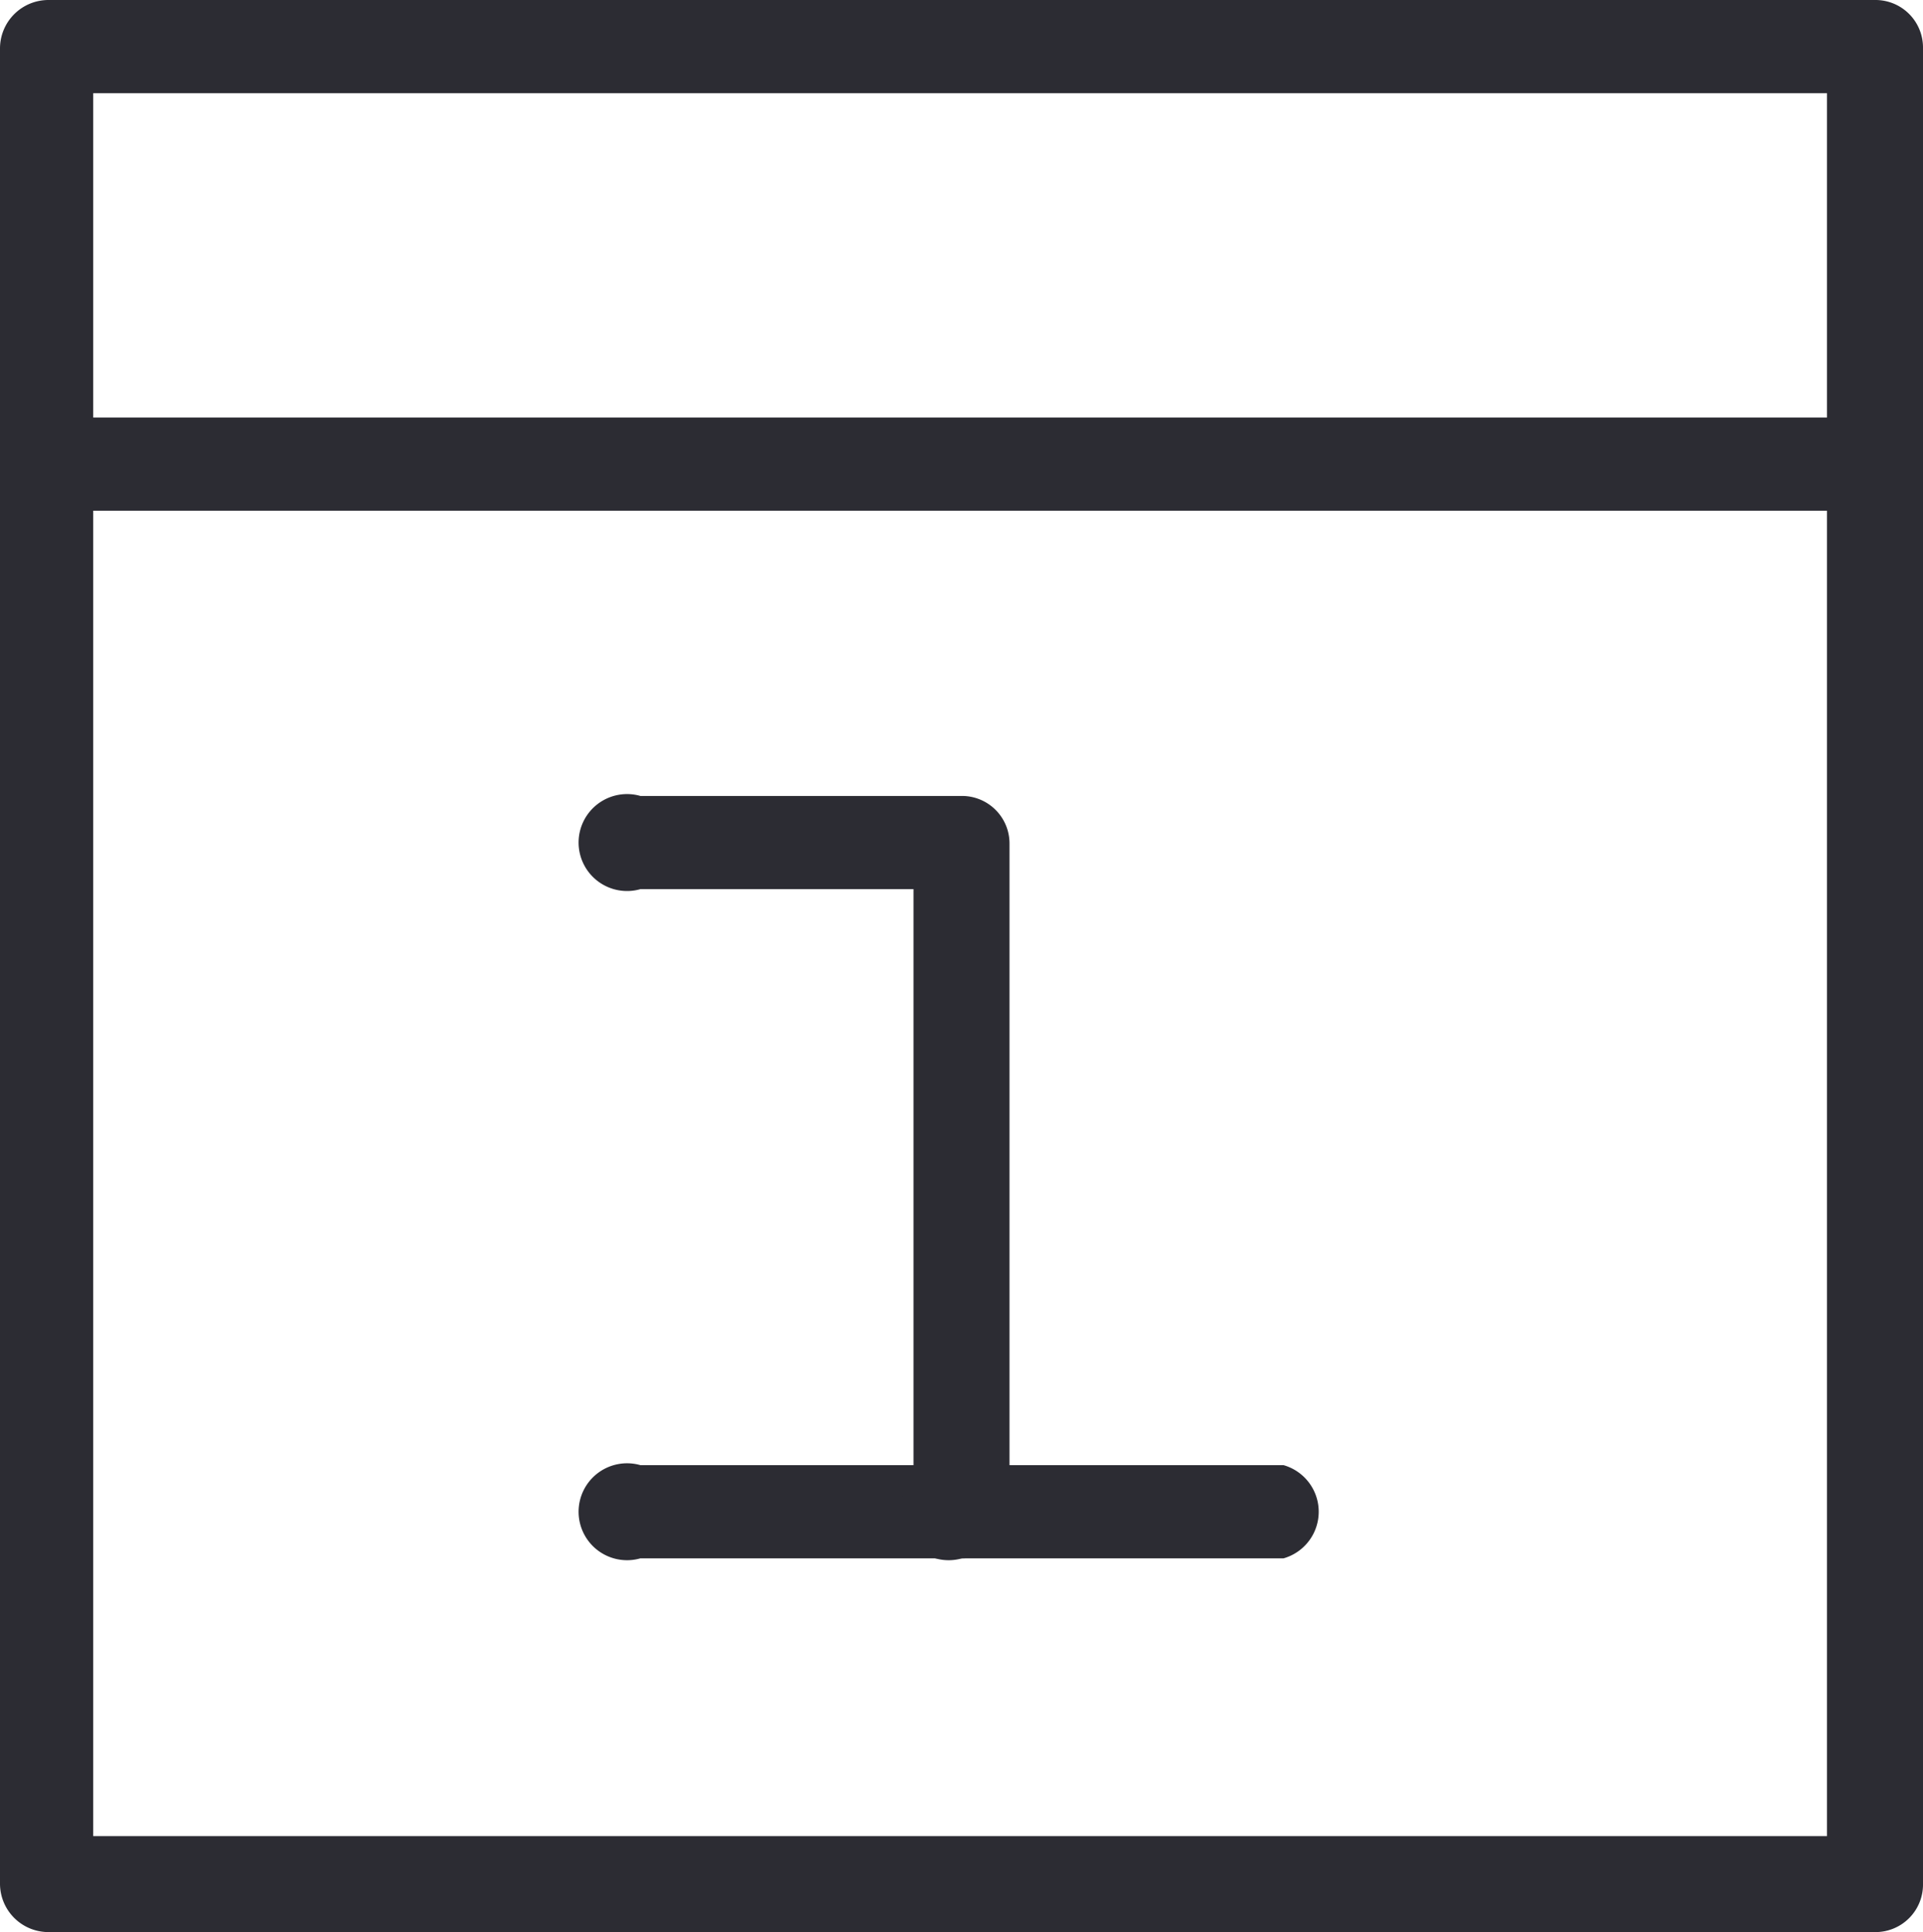 <svg xmlns="http://www.w3.org/2000/svg" viewBox="0 0 20.63 20.73"><defs><style>.cls-1{fill:#2c2c33;}</style></defs><title>icon_agenda</title><g id="Camada_2" data-name="Camada 2"><g id="Camada_1-2" data-name="Camada 1"><path class="cls-1" d="M20.12,20.73H.52A.52.52,0,0,1,0,20.21V.52A.52.52,0,0,1,.52,0h19.6a.51.51,0,0,1,.51.52V20.21A.51.51,0,0,1,20.12,20.73ZM1,19.7H19.6V1H1Z"/><path class="cls-1" d="M20.12,5.48H.52a.52.52,0,1,1,0-1h19.6a.52.52,0,0,1,0,1Z"/><path class="cls-1" d="M10.32,16.72H6.87a.52.52,0,1,1,0-1H9.8V9.54H6.87a.52.52,0,1,1,0-1h3.45a.51.51,0,0,1,.51.51v7.19A.51.51,0,0,1,10.32,16.72Z"/><path class="cls-1" d="M13.77,16.72H10.32a.52.52,0,1,1,0-1h3.45a.52.52,0,0,1,0,1Z"/></g></g></svg>